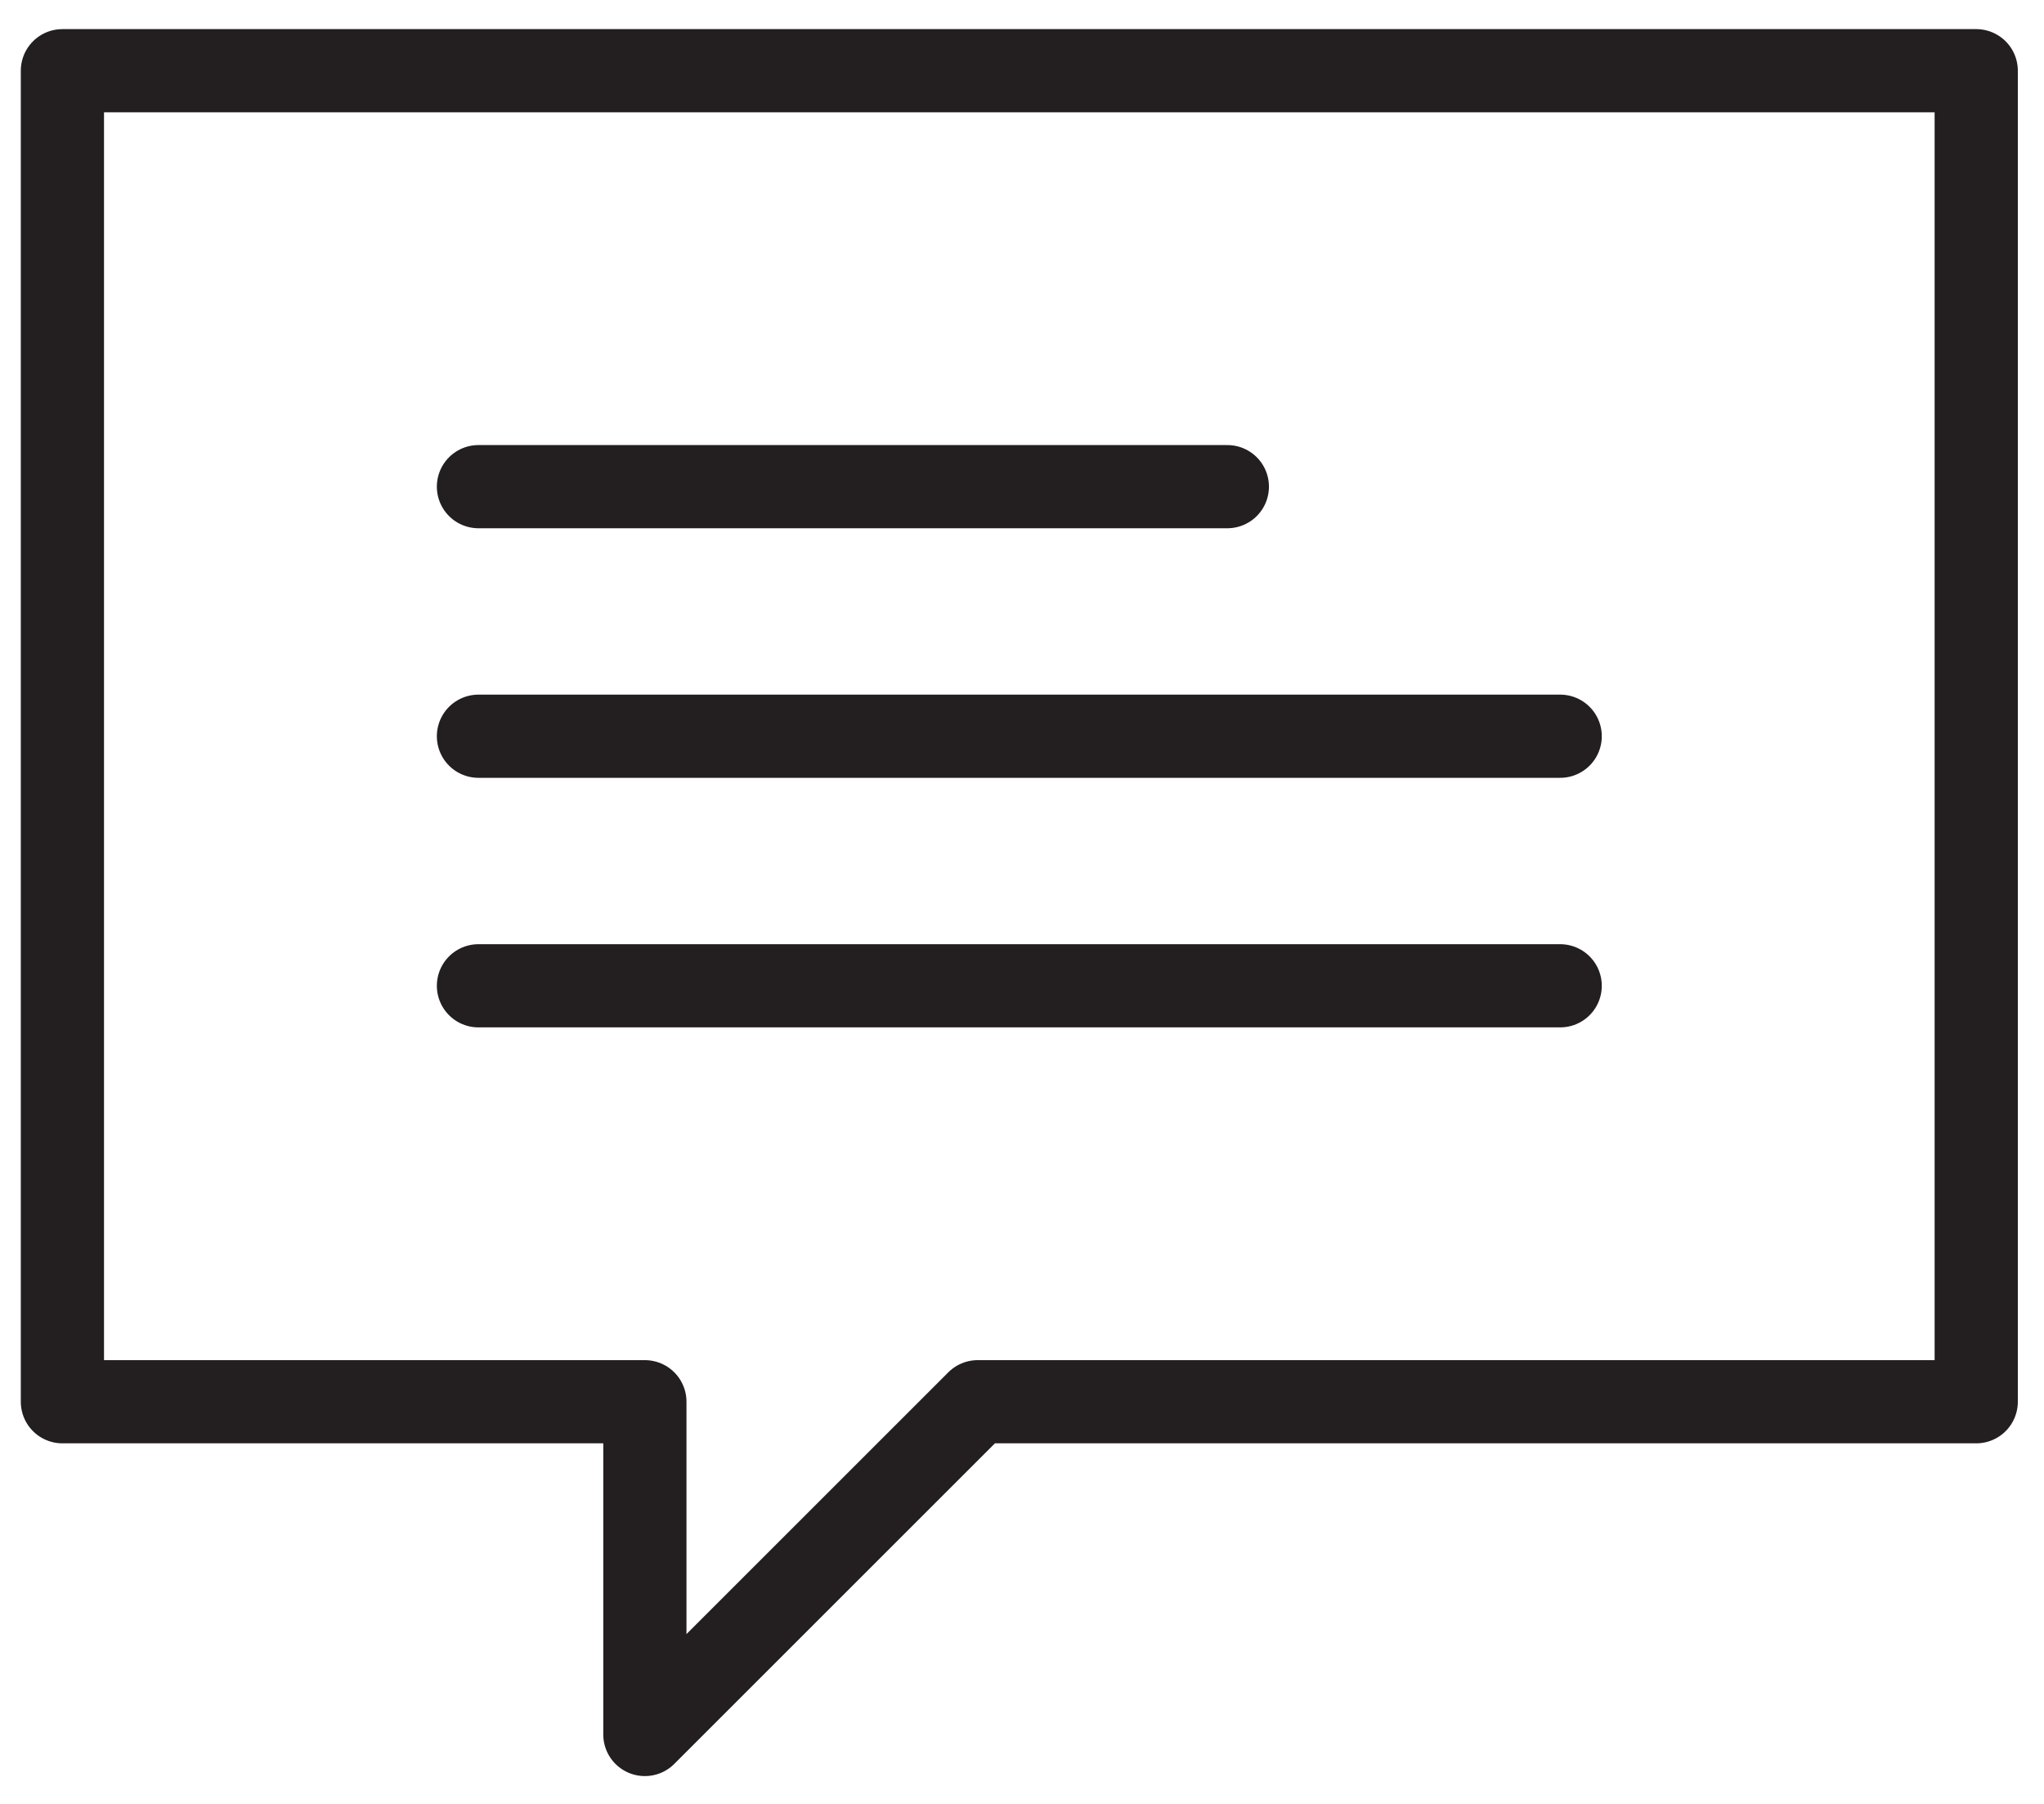 <svg xmlns="http://www.w3.org/2000/svg" xmlns:xlink="http://www.w3.org/1999/xlink" version="1.1" x="0px" y="0px" viewBox="0 0 49.129 43.37" enable-background="new 0 0 49.129 43.37" xml:space="preserve"><style>.style0{stroke-linejoin:	round;stroke:	#231F20;stroke-linecap:	round;stroke-miterlimit:	10;stroke-width:	2;fill:	none;}</style><g><polygon points="47.5,33.7 23.5,33.7 15.5,41.7 15.5,33.7 1.5,33.7 1.5,1.7 47.5,1.7" class="style0"/><line x1="11.5" y1="11.7" x2="29.5" y2="11.7" class="style0"/><line x1="11.5" y1="17.7" x2="37.5" y2="17.7" class="style0"/><line x1="11.5" y1="23.7" x2="37.5" y2="23.7" class="style0"/></g><g></g><g></g><g></g><g></g><g></g><g></g><g></g><g></g><g></g><g></g><g></g><g></g><g></g><g></g><g></g></svg>